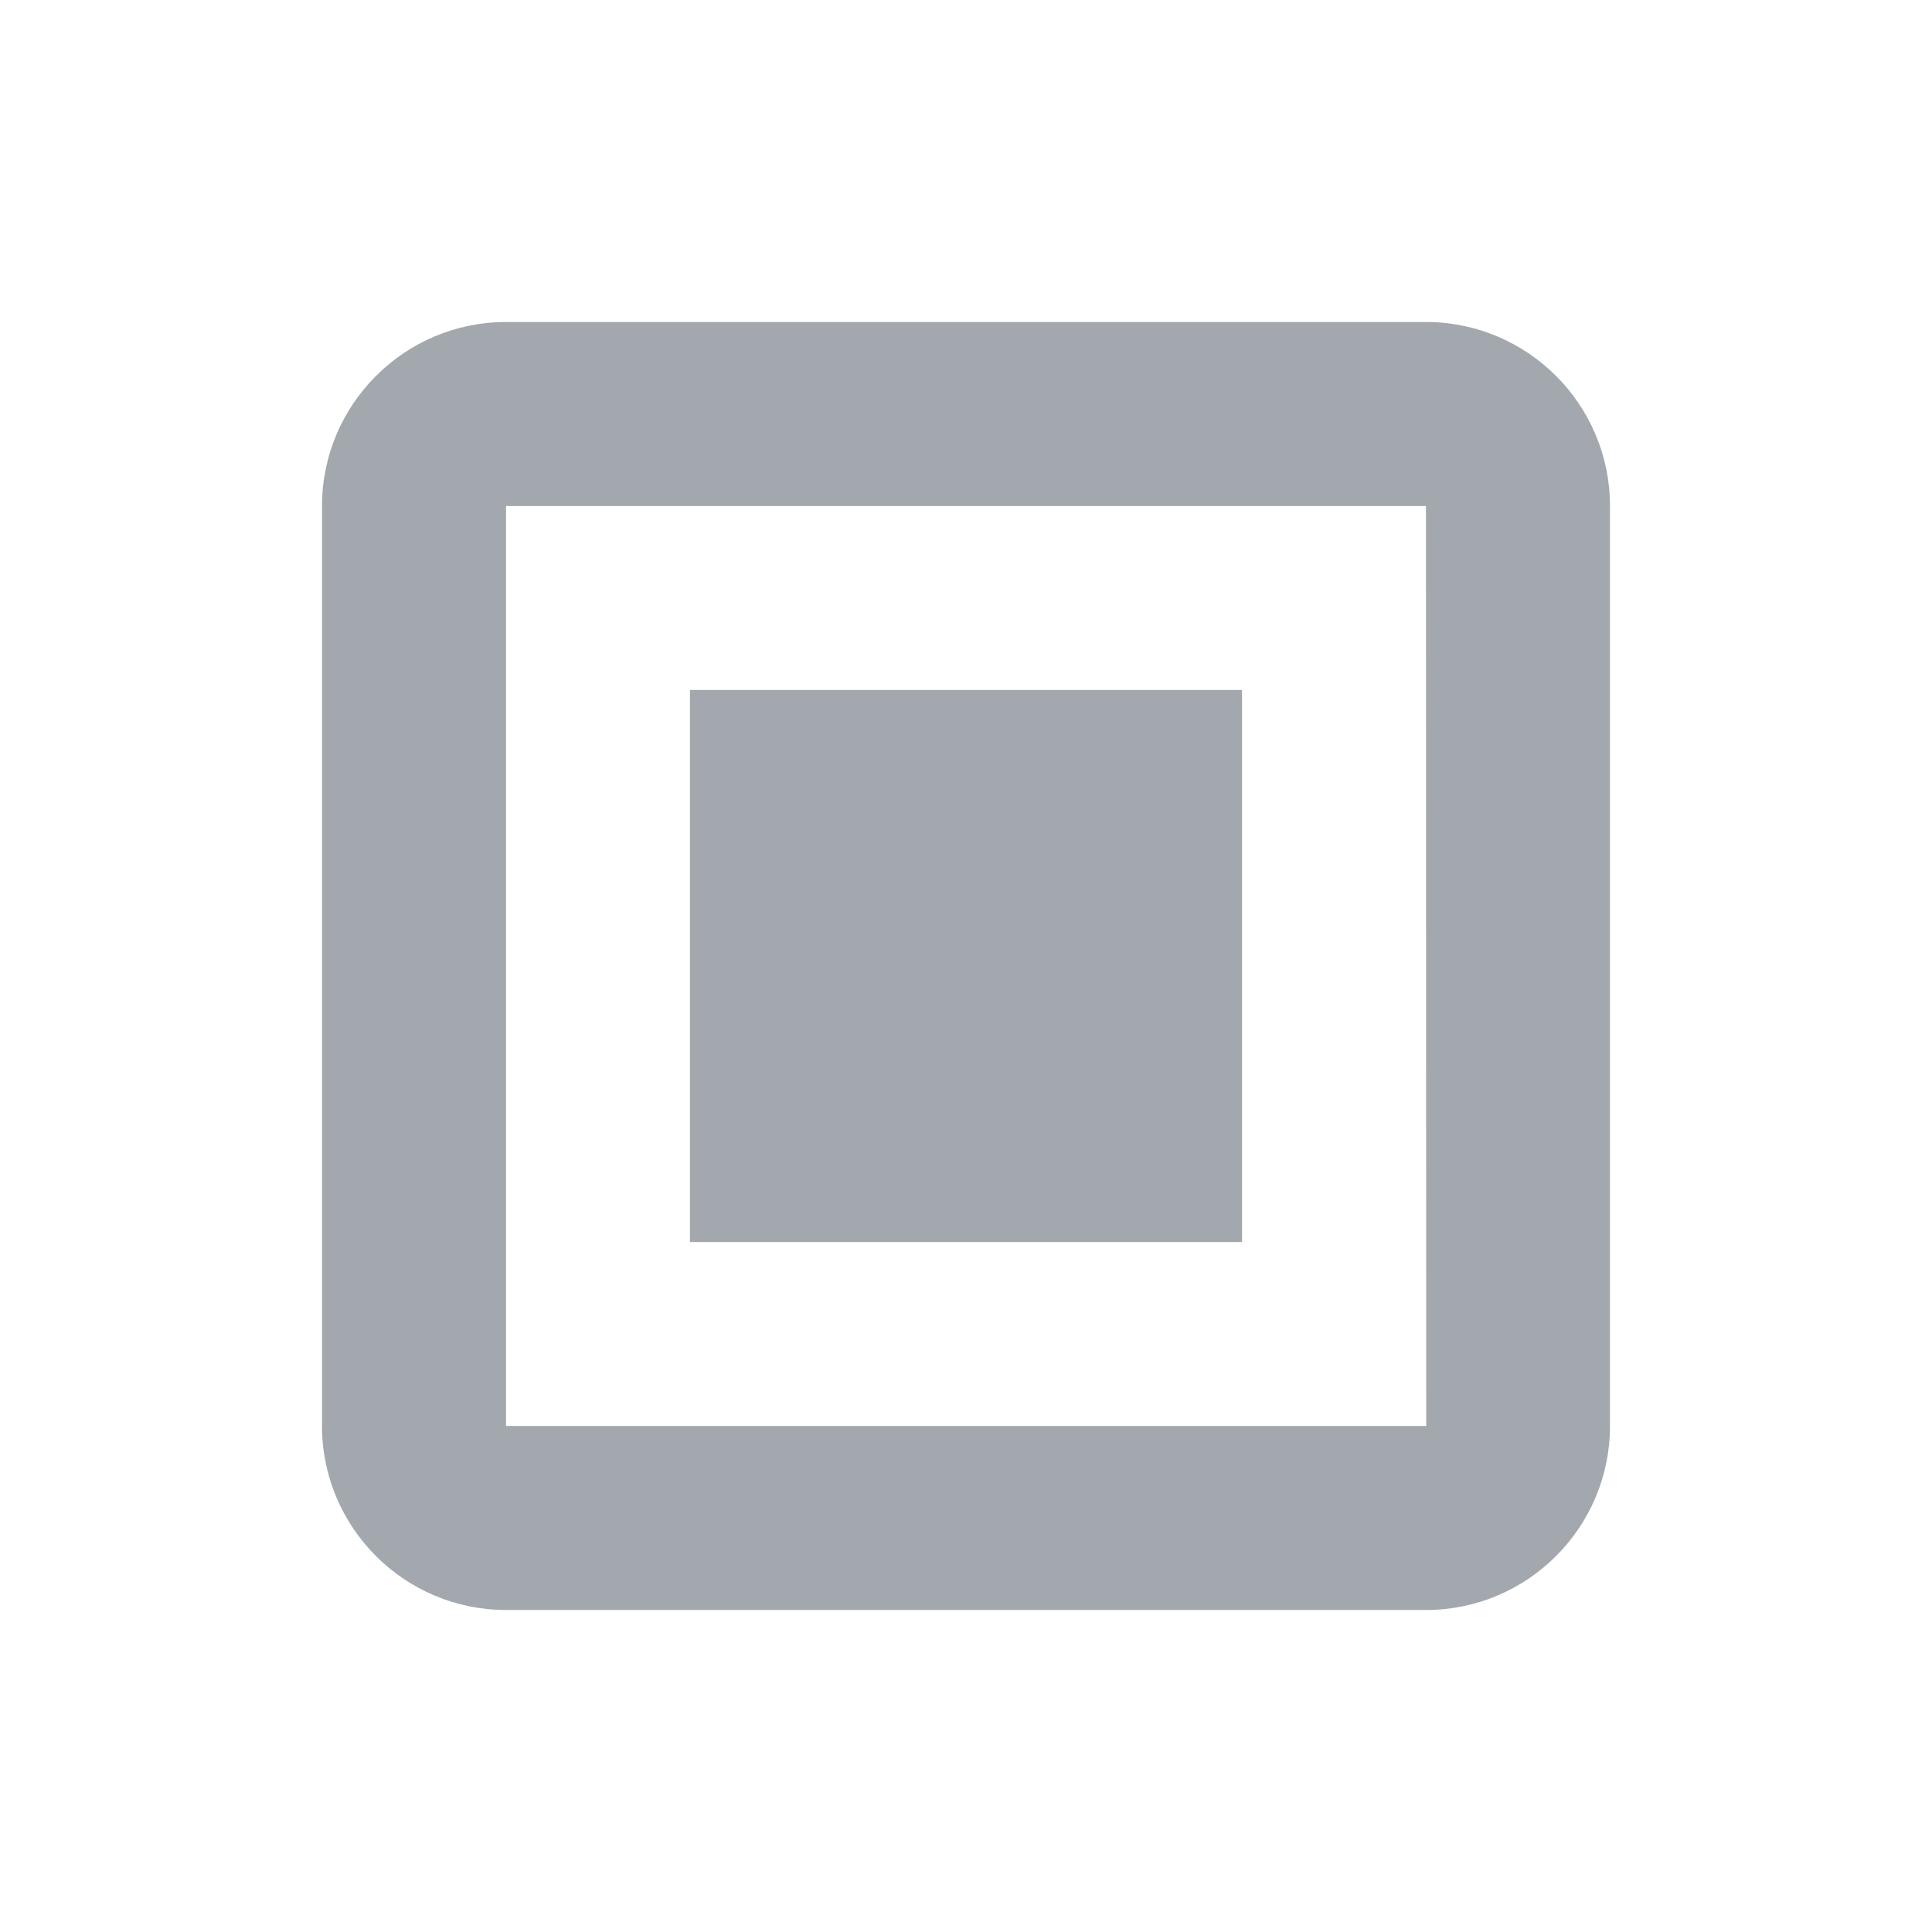 <svg width="24" height="24" viewBox="0 0 24 24" fill="none" xmlns="http://www.w3.org/2000/svg">
<path d="M8.571 8.571H15.429V15.429H8.571V8.571Z" fill="#A3A8AF"/>
<path d="M20 17.714V6.286C20 5.025 18.975 4 17.714 4H6.286C5.025 4 4 5.025 4 6.286V17.714C4 18.975 5.025 20 6.286 20H17.714C18.975 20 20 18.975 20 17.714ZM6.286 6.286H17.714L17.717 17.714H6.286V6.286Z" fill="#A3A8AF"/>
</svg>

